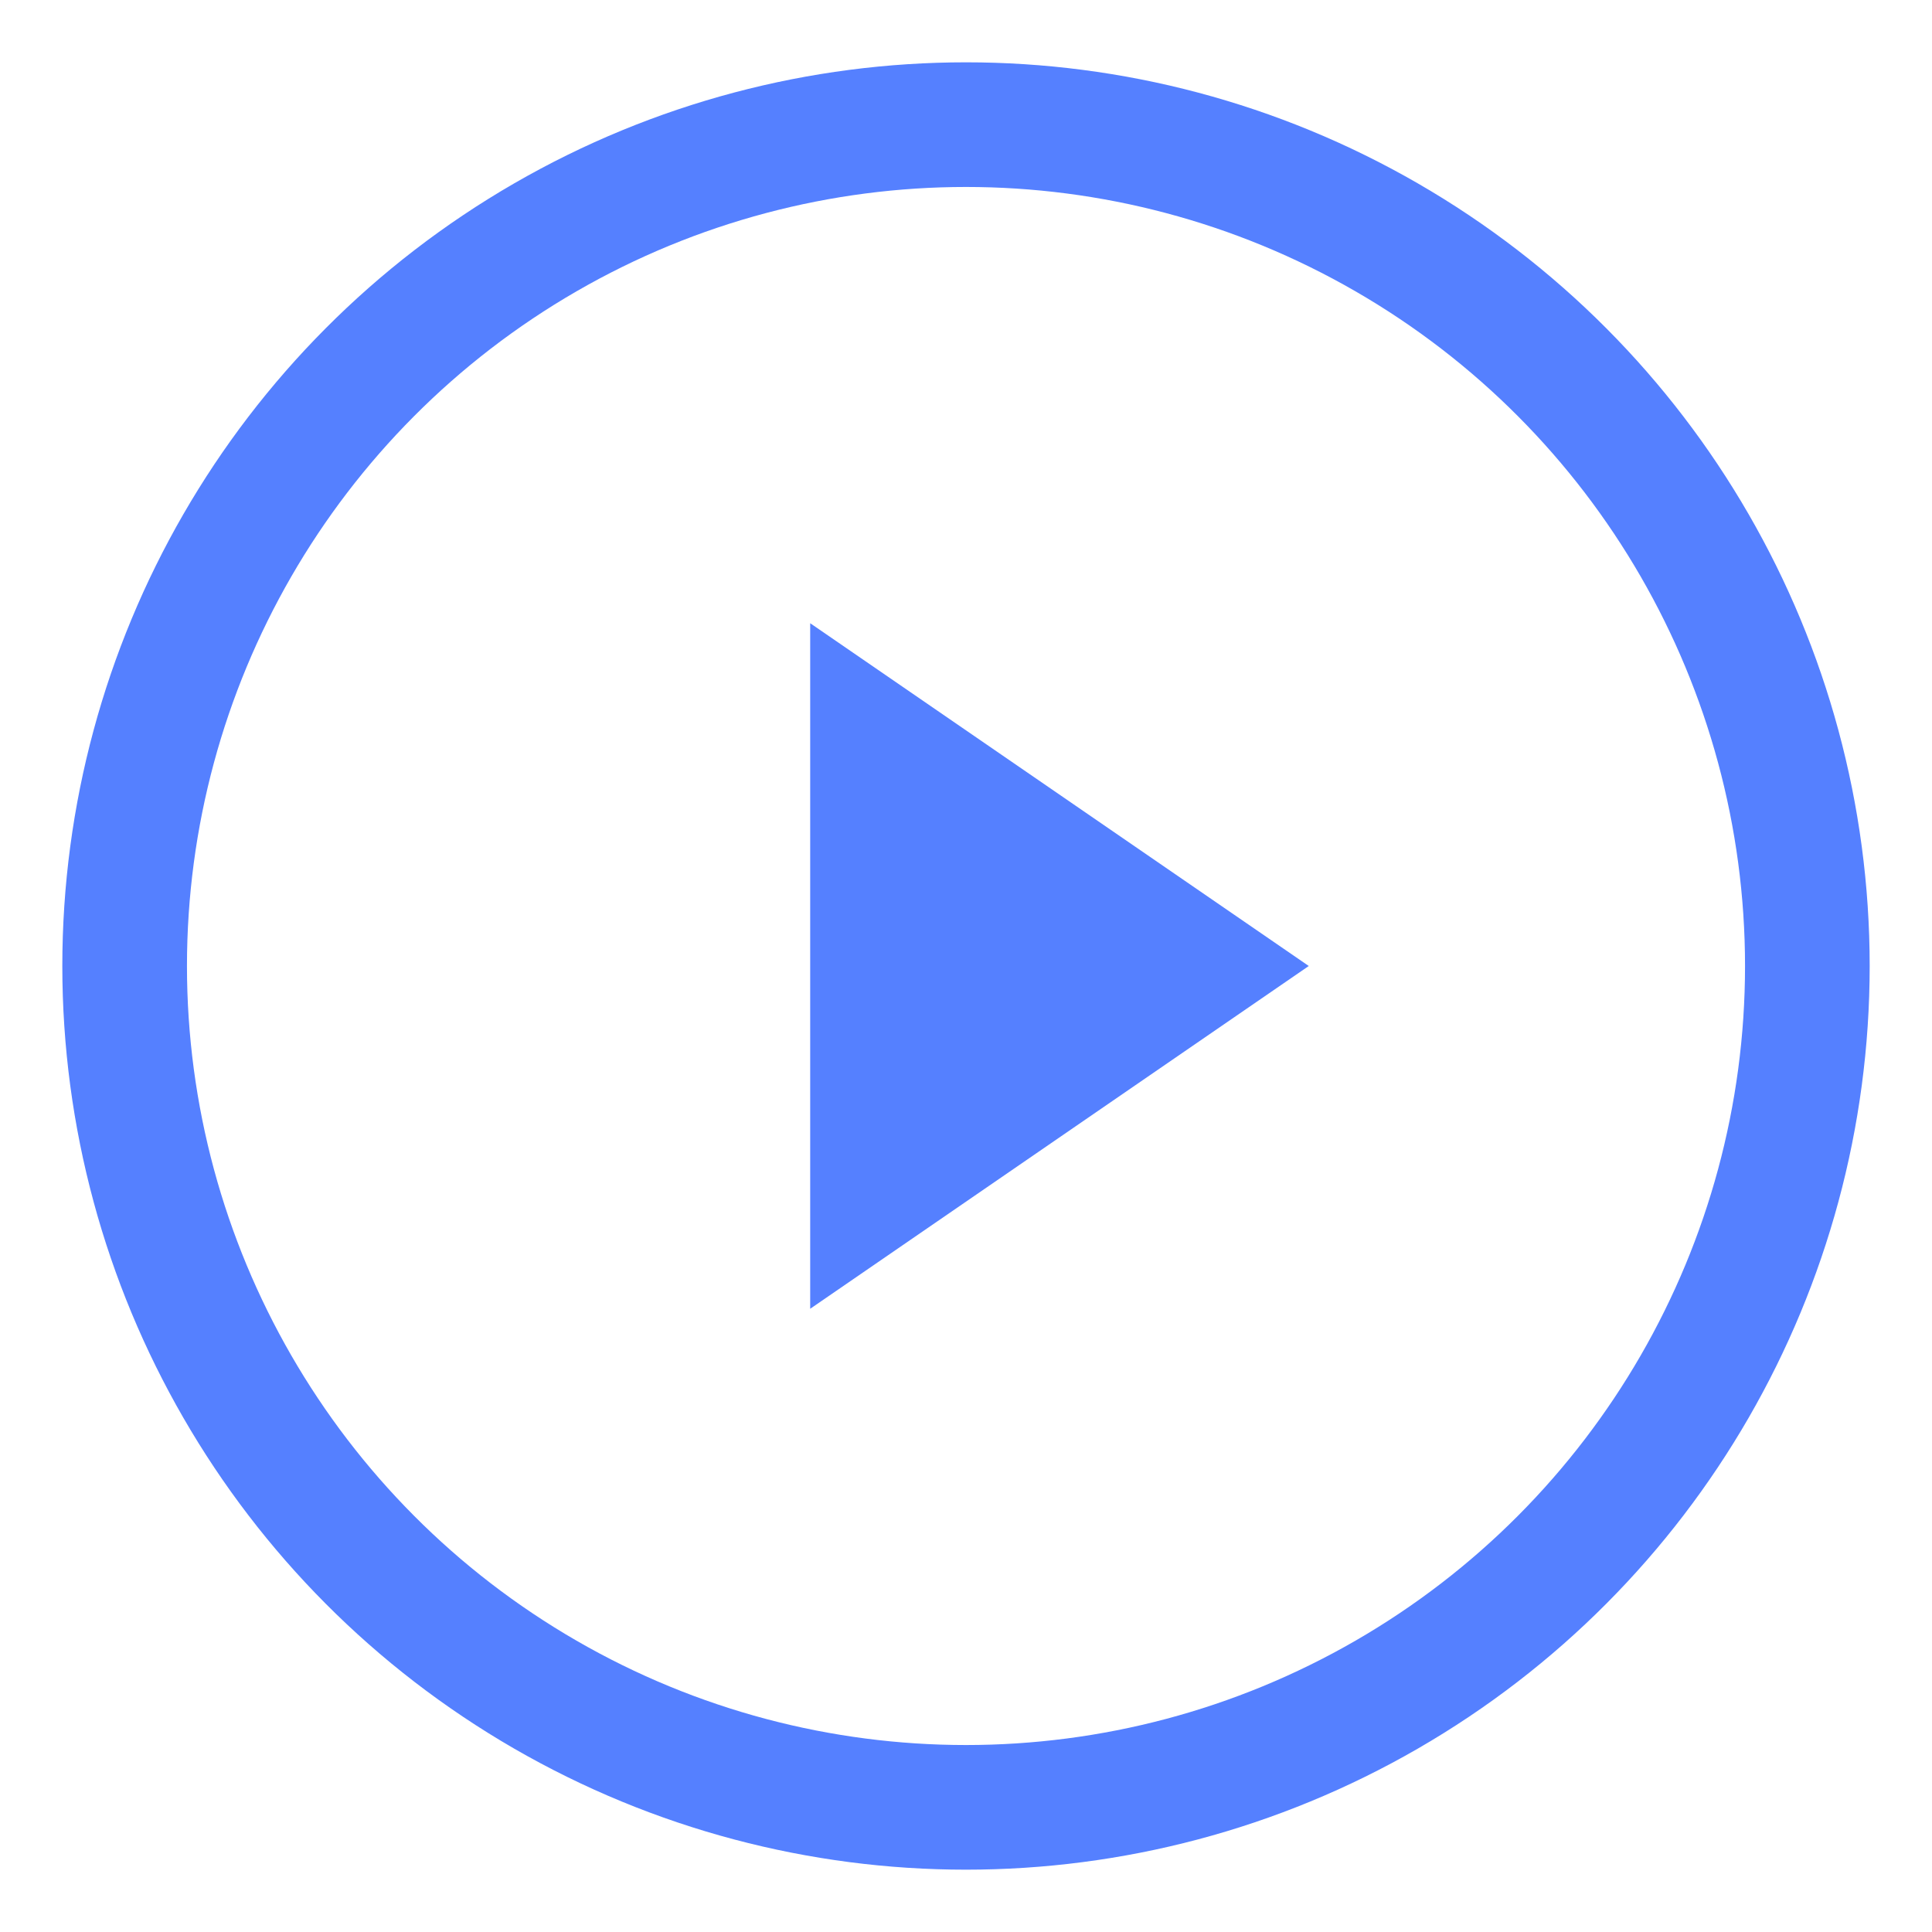 <?xml version="1.0" encoding="utf-8"?>
<!-- Generator: Adobe Illustrator 16.0.3, SVG Export Plug-In . SVG Version: 6.00 Build 0)  -->
<!DOCTYPE svg PUBLIC "-//W3C//DTD SVG 1.1//EN" "http://www.w3.org/Graphics/SVG/1.1/DTD/svg11.dtd">
<svg version="1.1" id="Layer_1" xmlns="http://www.w3.org/2000/svg" xmlns:xlink="http://www.w3.org/1999/xlink" x="0px" y="0px"
	 width="31px" height="31px" viewBox="0 0 31 31" enable-background="new 0 0 31 31" xml:space="preserve">
<title>ic_play</title>
<desc>Created with Sketch.</desc>
<g id="Symbols">
	<g id="ic_play">
		<g id="Group" transform="translate(2, 2)">
			<circle id="Oval-2" fill="none" stroke="#5580FF" stroke-width="2" cx="13.5" cy="13.5" r="13.5"/>
			<polygon id="Triangle" fill="#5580FF" points="19,13.5 11,19 11,8 			"/>
		</g>
	</g>
</g>
</svg>
